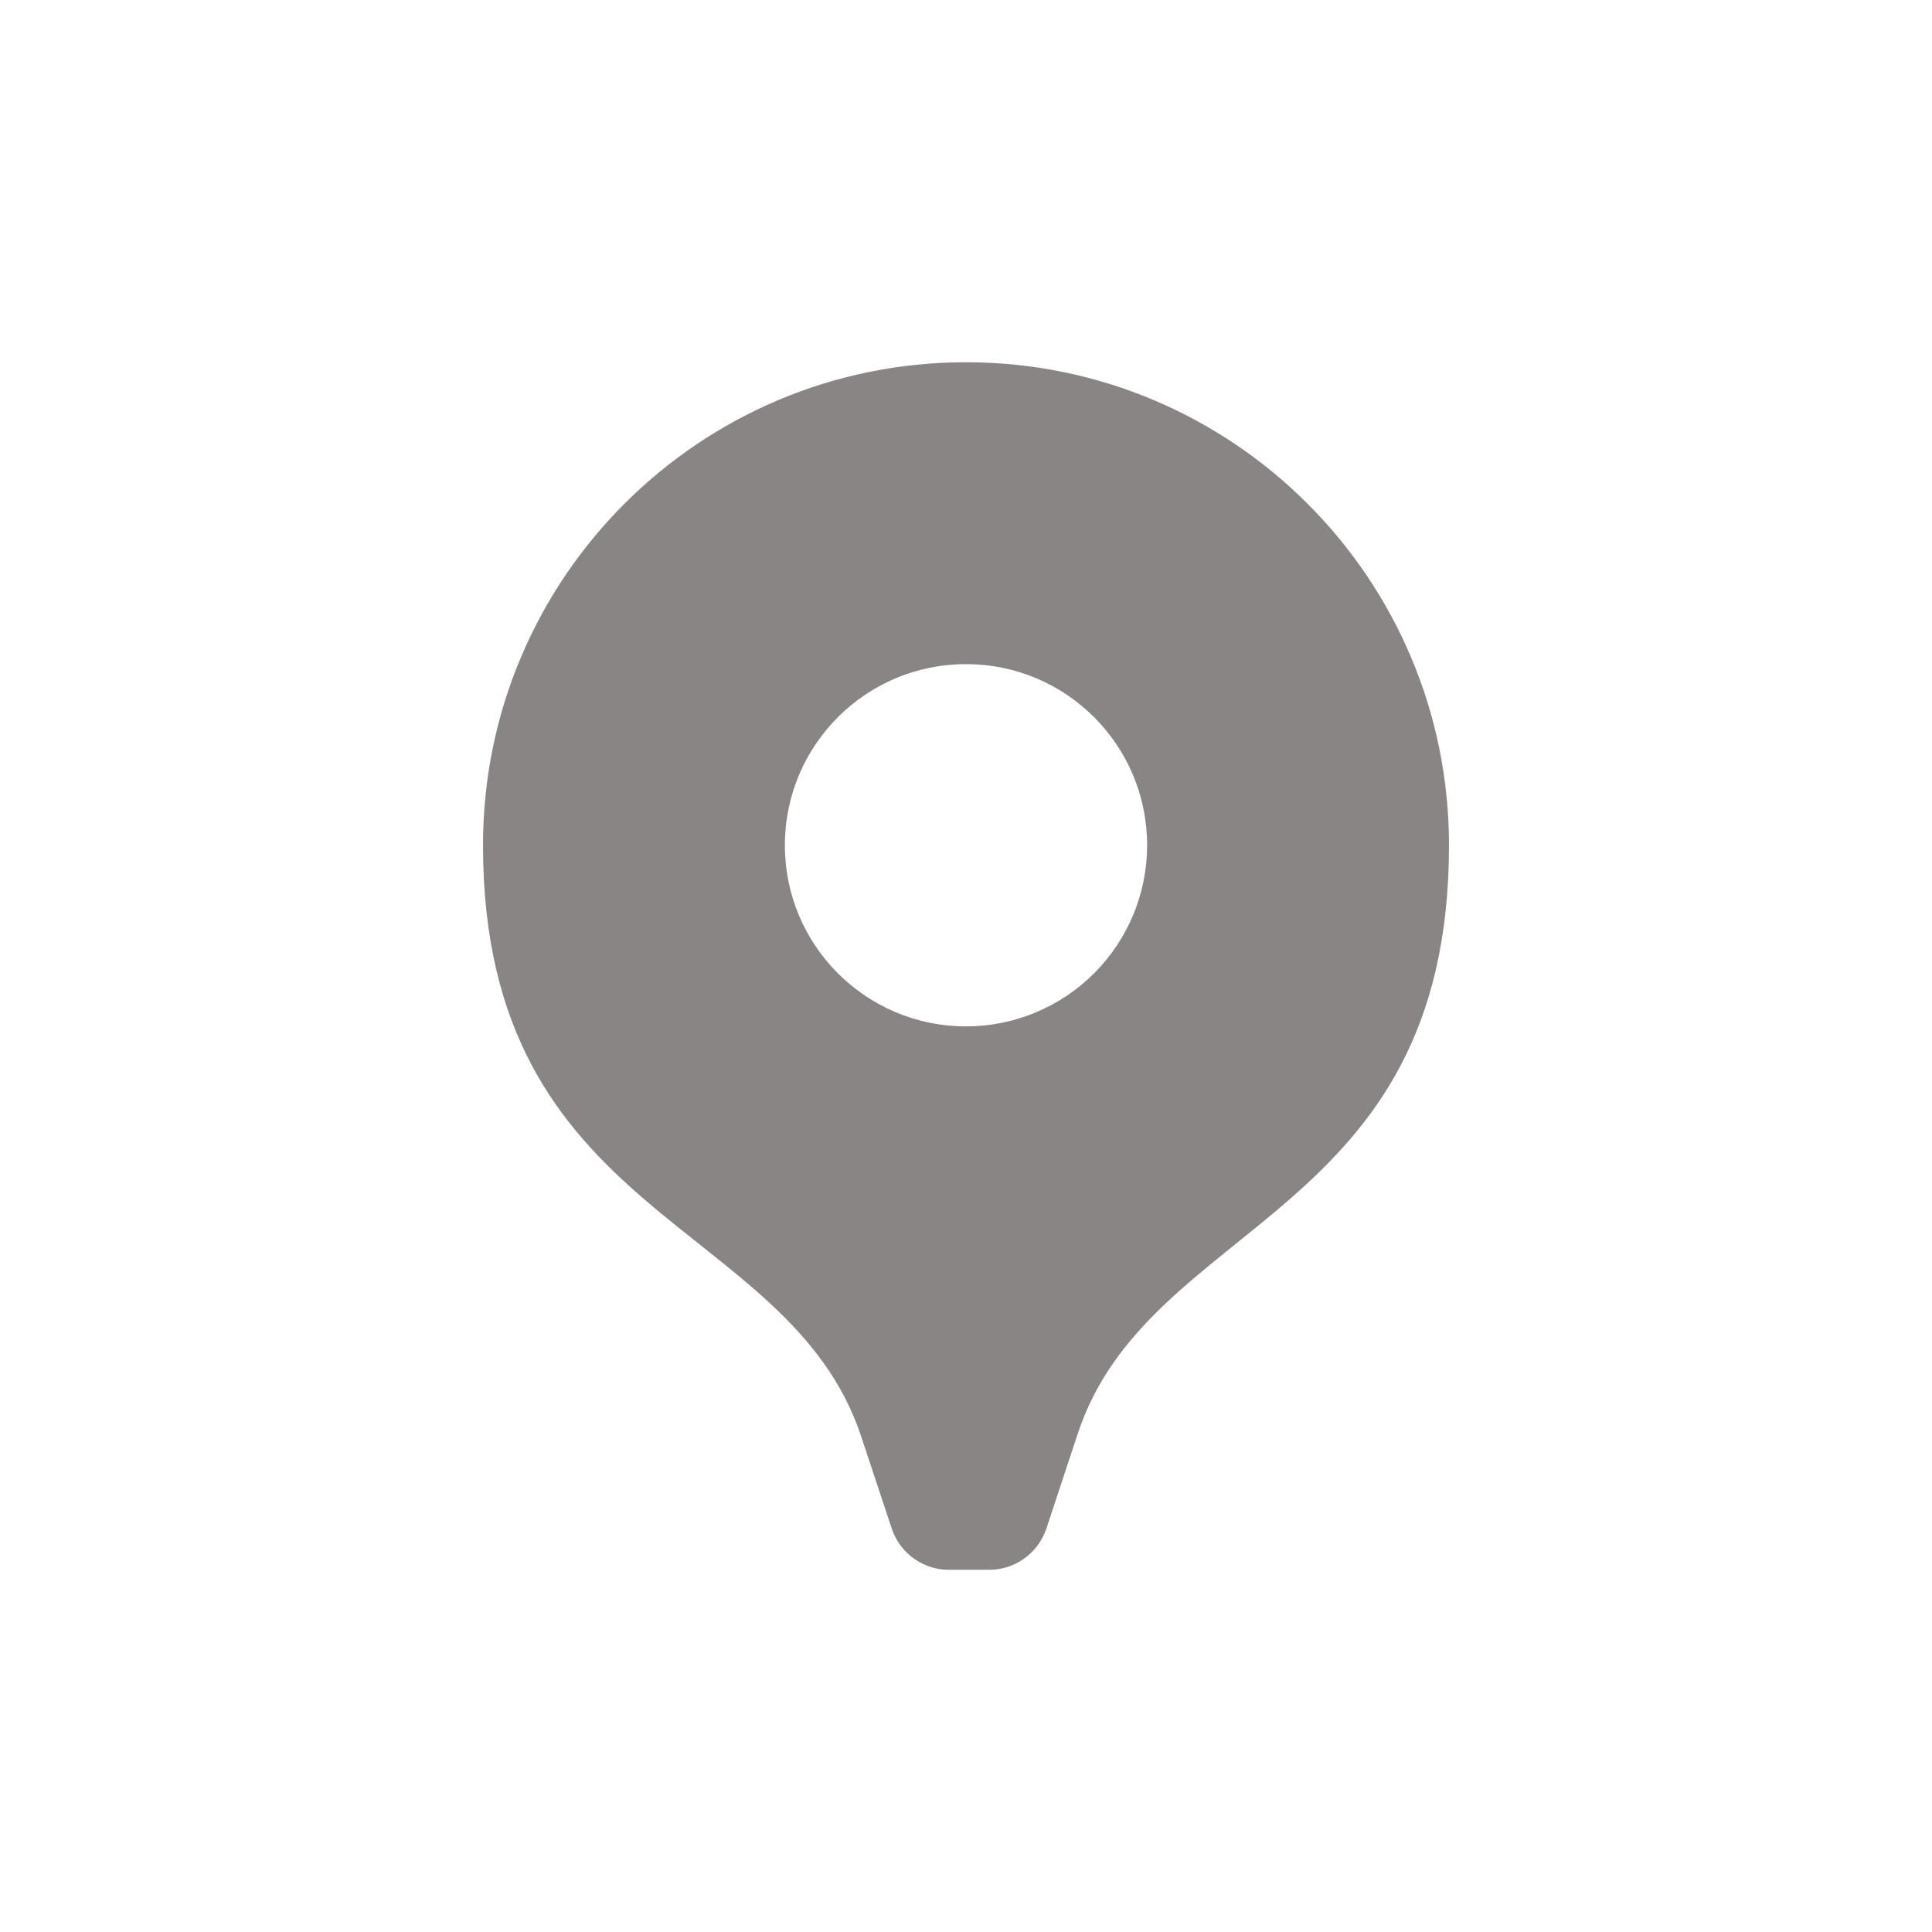 <svg width="24" height="24" viewBox="0 0 24 24" fill="none" xmlns="http://www.w3.org/2000/svg">
<g clip-path="url(#clip0_835_899)">
<path d="M12 4.5C8.686 4.5 6 7.186 6 10.5C6 15.165 9.787 15.127 10.695 17.835L11.078 18.99C11.185 19.309 11.491 19.517 11.828 19.5H12.248C12.584 19.517 12.89 19.309 12.998 18.99L13.38 17.835C14.25 15.127 18 15.165 18 10.5C18 7.186 15.314 4.5 12 4.5ZM12 12.75C10.757 12.75 9.75 11.743 9.75 10.5C9.75 9.257 10.757 8.25 12 8.25C13.243 8.25 14.25 9.257 14.25 10.5C14.25 11.097 14.013 11.669 13.591 12.091C13.169 12.513 12.597 12.75 12 12.75Z" fill="#8A8585"/>
</g>
<defs>
<clipPath id="clip0_835_899">
<rect width="18" height="18" fill="white" transform="translate(3 3)"/>
</clipPath>
</defs>
</svg>
